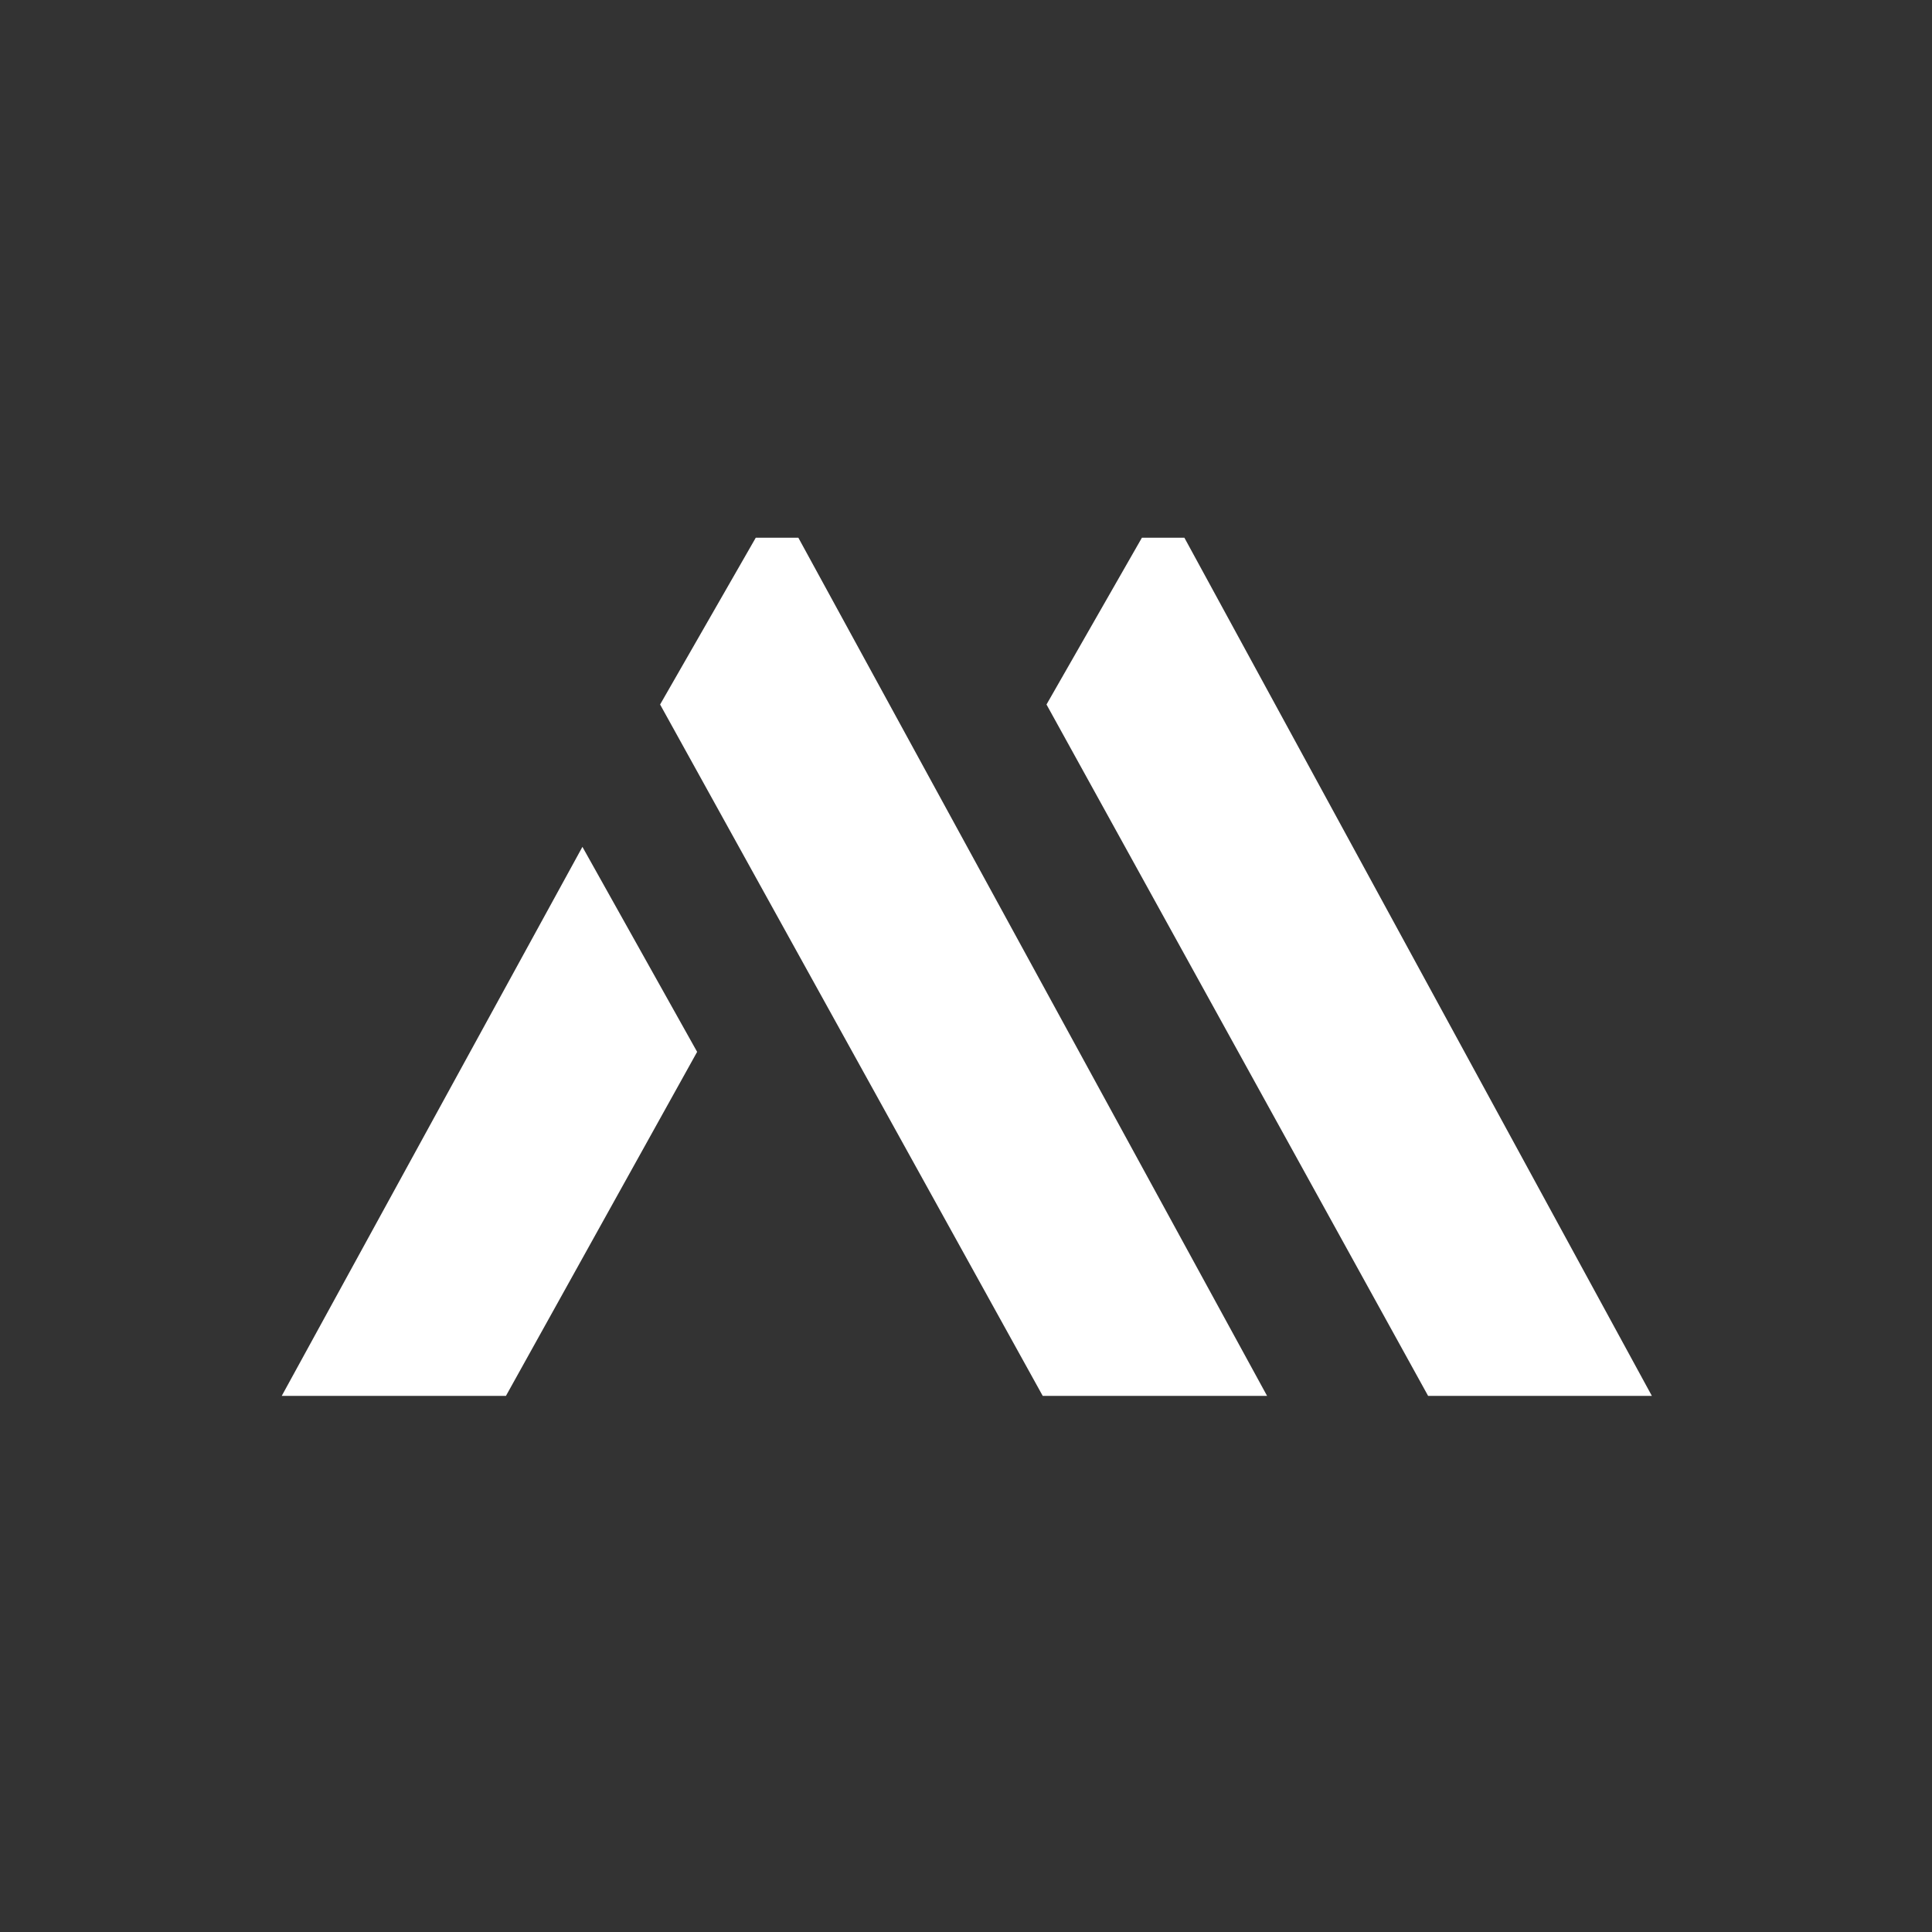 <svg width="1200" height="1200" viewBox="0 0 1200 1200" fill="none" xmlns="http://www.w3.org/2000/svg">
<rect x="0" y="0" width="1200" height="1200" fill="#333333" stroke="none"/>
<path d="M361.753 526L433 653.335L314.255 867H175L361.753 526Z" fill="white"/>
<path d="M469.413 334L410 437.579L647.65 867H787L495.878 334H469.413Z" fill="white"/>
<path d="M709.255 334L650 437.579L887.02 867H1026L735.65 334H709.255Z" fill="white"/>
</svg>
